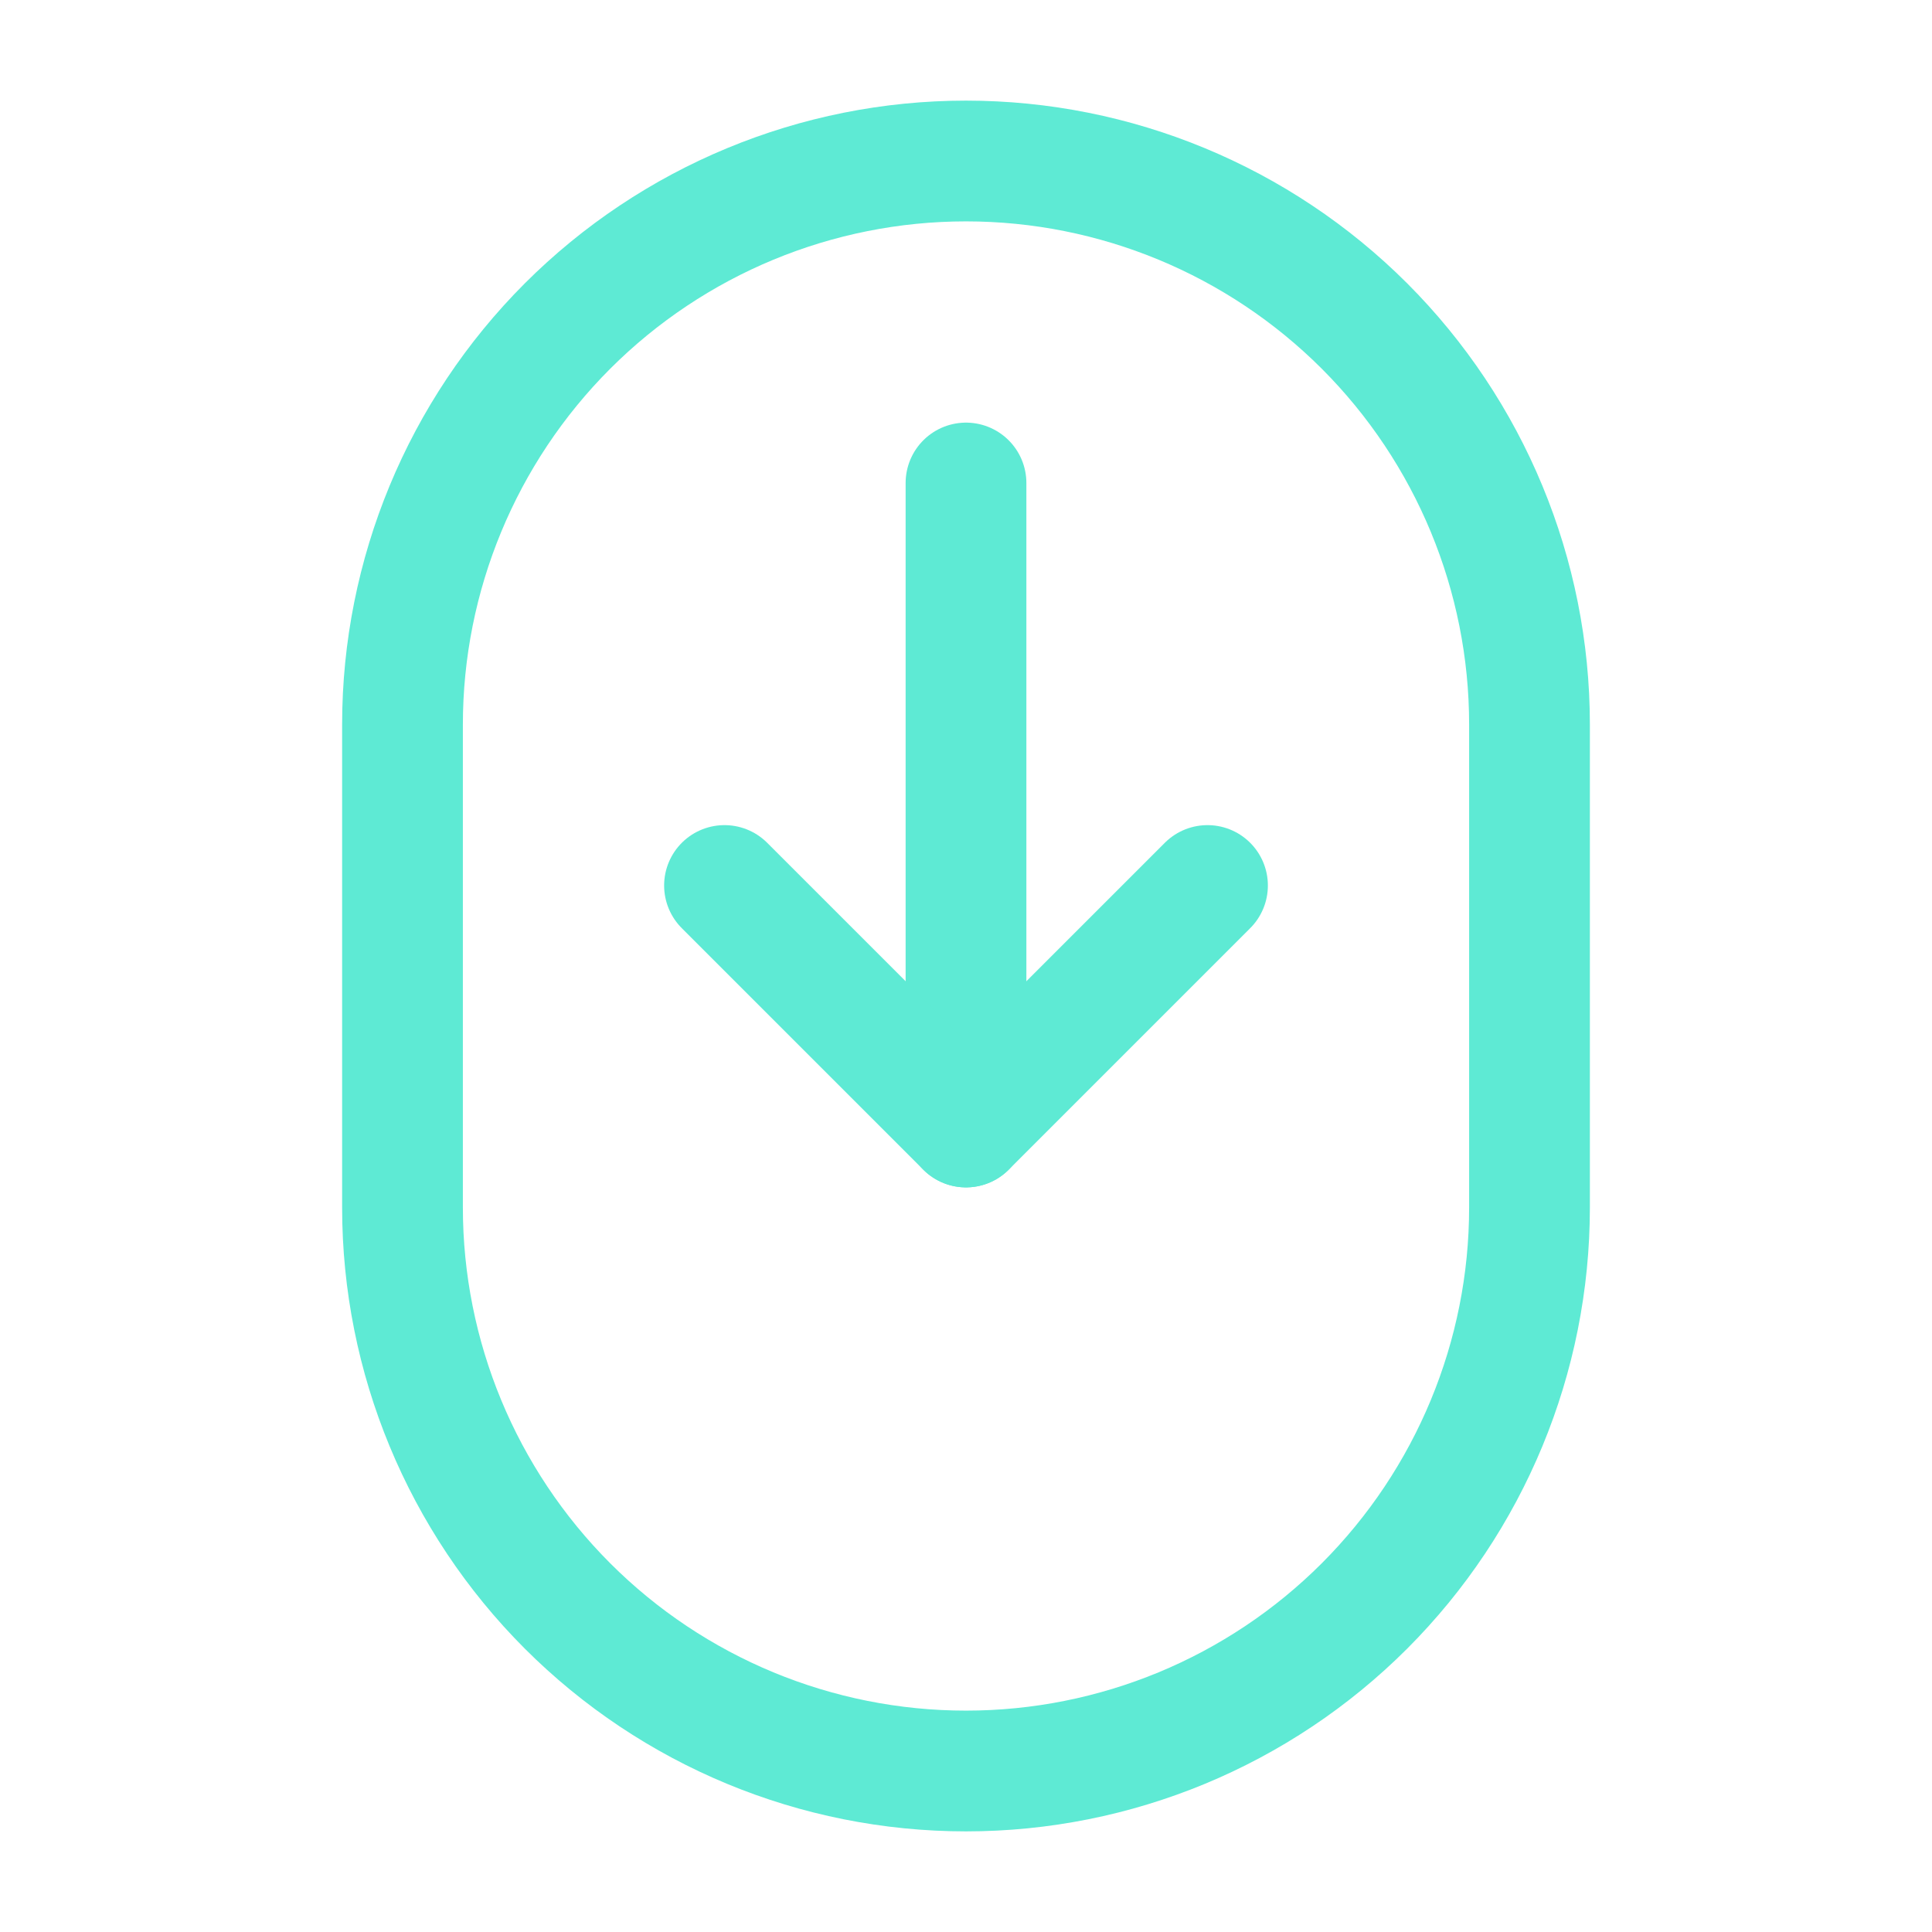 <!DOCTYPE svg PUBLIC "-//W3C//DTD SVG 1.1//EN" "http://www.w3.org/Graphics/SVG/1.1/DTD/svg11.dtd">
<!-- Uploaded to: SVG Repo, www.svgrepo.com, Transformed by: SVG Repo Mixer Tools -->
<svg width="800px" height="800px" viewBox="0 0 24 24" fill="none" xmlns="http://www.w3.org/2000/svg">
<g id="SVGRepo_bgCarrier" stroke-width="0"/>
<g id="SVGRepo_tracerCarrier" stroke-linecap="round" stroke-linejoin="round"/>
<g id="SVGRepo_iconCarrier"> <path d="M5 15C5 16.857 5.738 18.637 7.05 19.95C8.363 21.263 10.143 22 12 22C13.857 22 15.637 21.263 16.95 19.95C18.262 18.637 19 16.857 19 15V9C19 7.143 18.262 5.363 16.95 4.05C15.637 2.738 13.857 2 12 2C10.143 2 8.363 2.738 7.05 4.05C5.738 5.363 5 7.143 5 9V15Z" stroke="#5eead4" stroke-width="1.5" stroke-linecap="round" stroke-linejoin="round"/> <path d="M12 6V14" stroke="#5eead4" stroke-width="1.5" stroke-linecap="round" stroke-linejoin="round"/> <path d="M15 11L12 14L9 11" stroke="#5eead4" stroke-width="1.5" stroke-linecap="round" stroke-linejoin="round"/> </g>
</svg>
